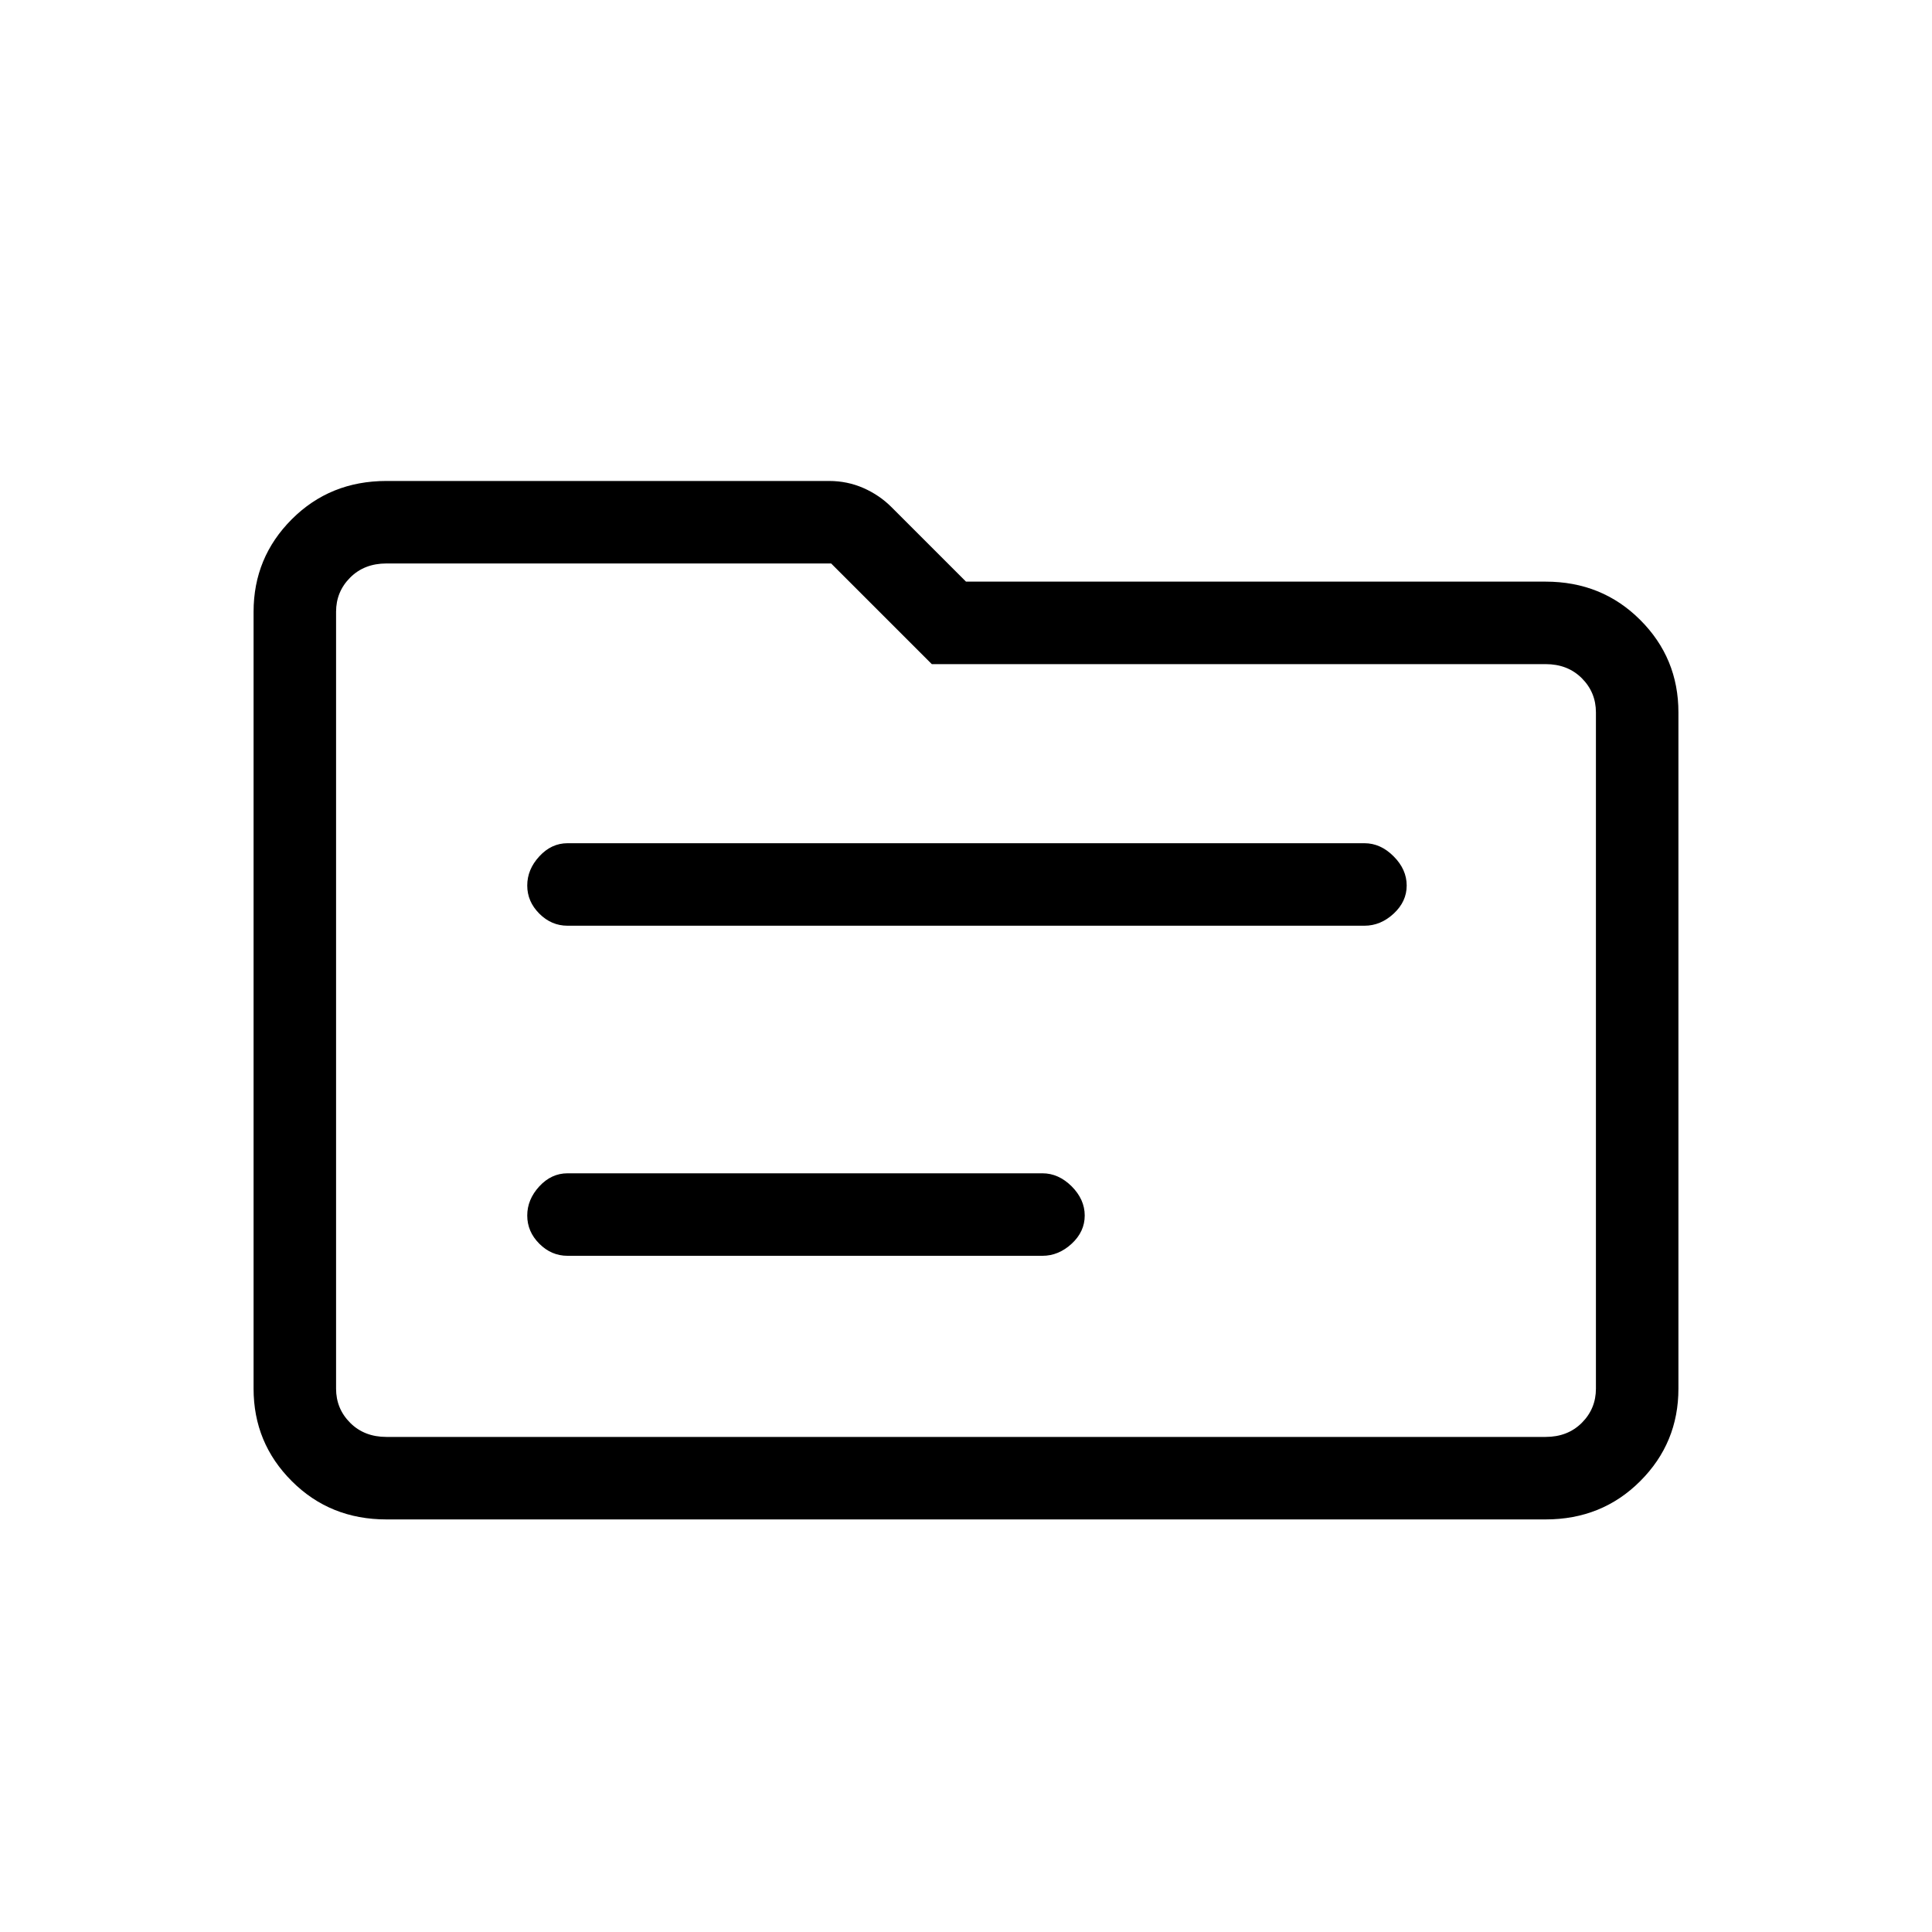 <svg xmlns="http://www.w3.org/2000/svg" height="20" width="20"><path d="M5.875 9.583H14.125Q14.292 9.583 14.427 9.458Q14.562 9.333 14.562 9.167Q14.562 9 14.427 8.865Q14.292 8.729 14.125 8.729H5.875Q5.708 8.729 5.583 8.865Q5.458 9 5.458 9.167Q5.458 9.333 5.583 9.458Q5.708 9.583 5.875 9.583ZM5.875 13H10.792Q10.958 13 11.094 12.875Q11.229 12.75 11.229 12.583Q11.229 12.417 11.094 12.281Q10.958 12.146 10.792 12.146H5.875Q5.708 12.146 5.583 12.281Q5.458 12.417 5.458 12.583Q5.458 12.75 5.583 12.875Q5.708 13 5.875 13ZM4 15.729Q3.417 15.729 3.021 15.333Q2.625 14.938 2.625 14.375V6.333Q2.625 5.771 3.021 5.375Q3.417 4.979 4 4.979H8.583Q8.771 4.979 8.938 5.052Q9.104 5.125 9.229 5.25L10 6.021H16Q16.583 6.021 16.979 6.417Q17.375 6.812 17.375 7.375V14.375Q17.375 14.938 16.979 15.333Q16.583 15.729 16 15.729ZM3.479 6.333V14.375Q3.479 14.583 3.625 14.729Q3.771 14.875 4 14.875H16Q16.229 14.875 16.375 14.729Q16.521 14.583 16.521 14.375V7.375Q16.521 7.167 16.375 7.021Q16.229 6.875 16 6.875H9.646L8.604 5.833H4Q3.771 5.833 3.625 5.979Q3.479 6.125 3.479 6.333ZM3.479 6.333Q3.479 6.125 3.479 5.979Q3.479 5.833 3.479 5.833V6.875Q3.479 6.875 3.479 7.021Q3.479 7.167 3.479 7.375V14.375Q3.479 14.583 3.479 14.729Q3.479 14.875 3.479 14.875Q3.479 14.875 3.479 14.729Q3.479 14.583 3.479 14.375Z"/></svg>